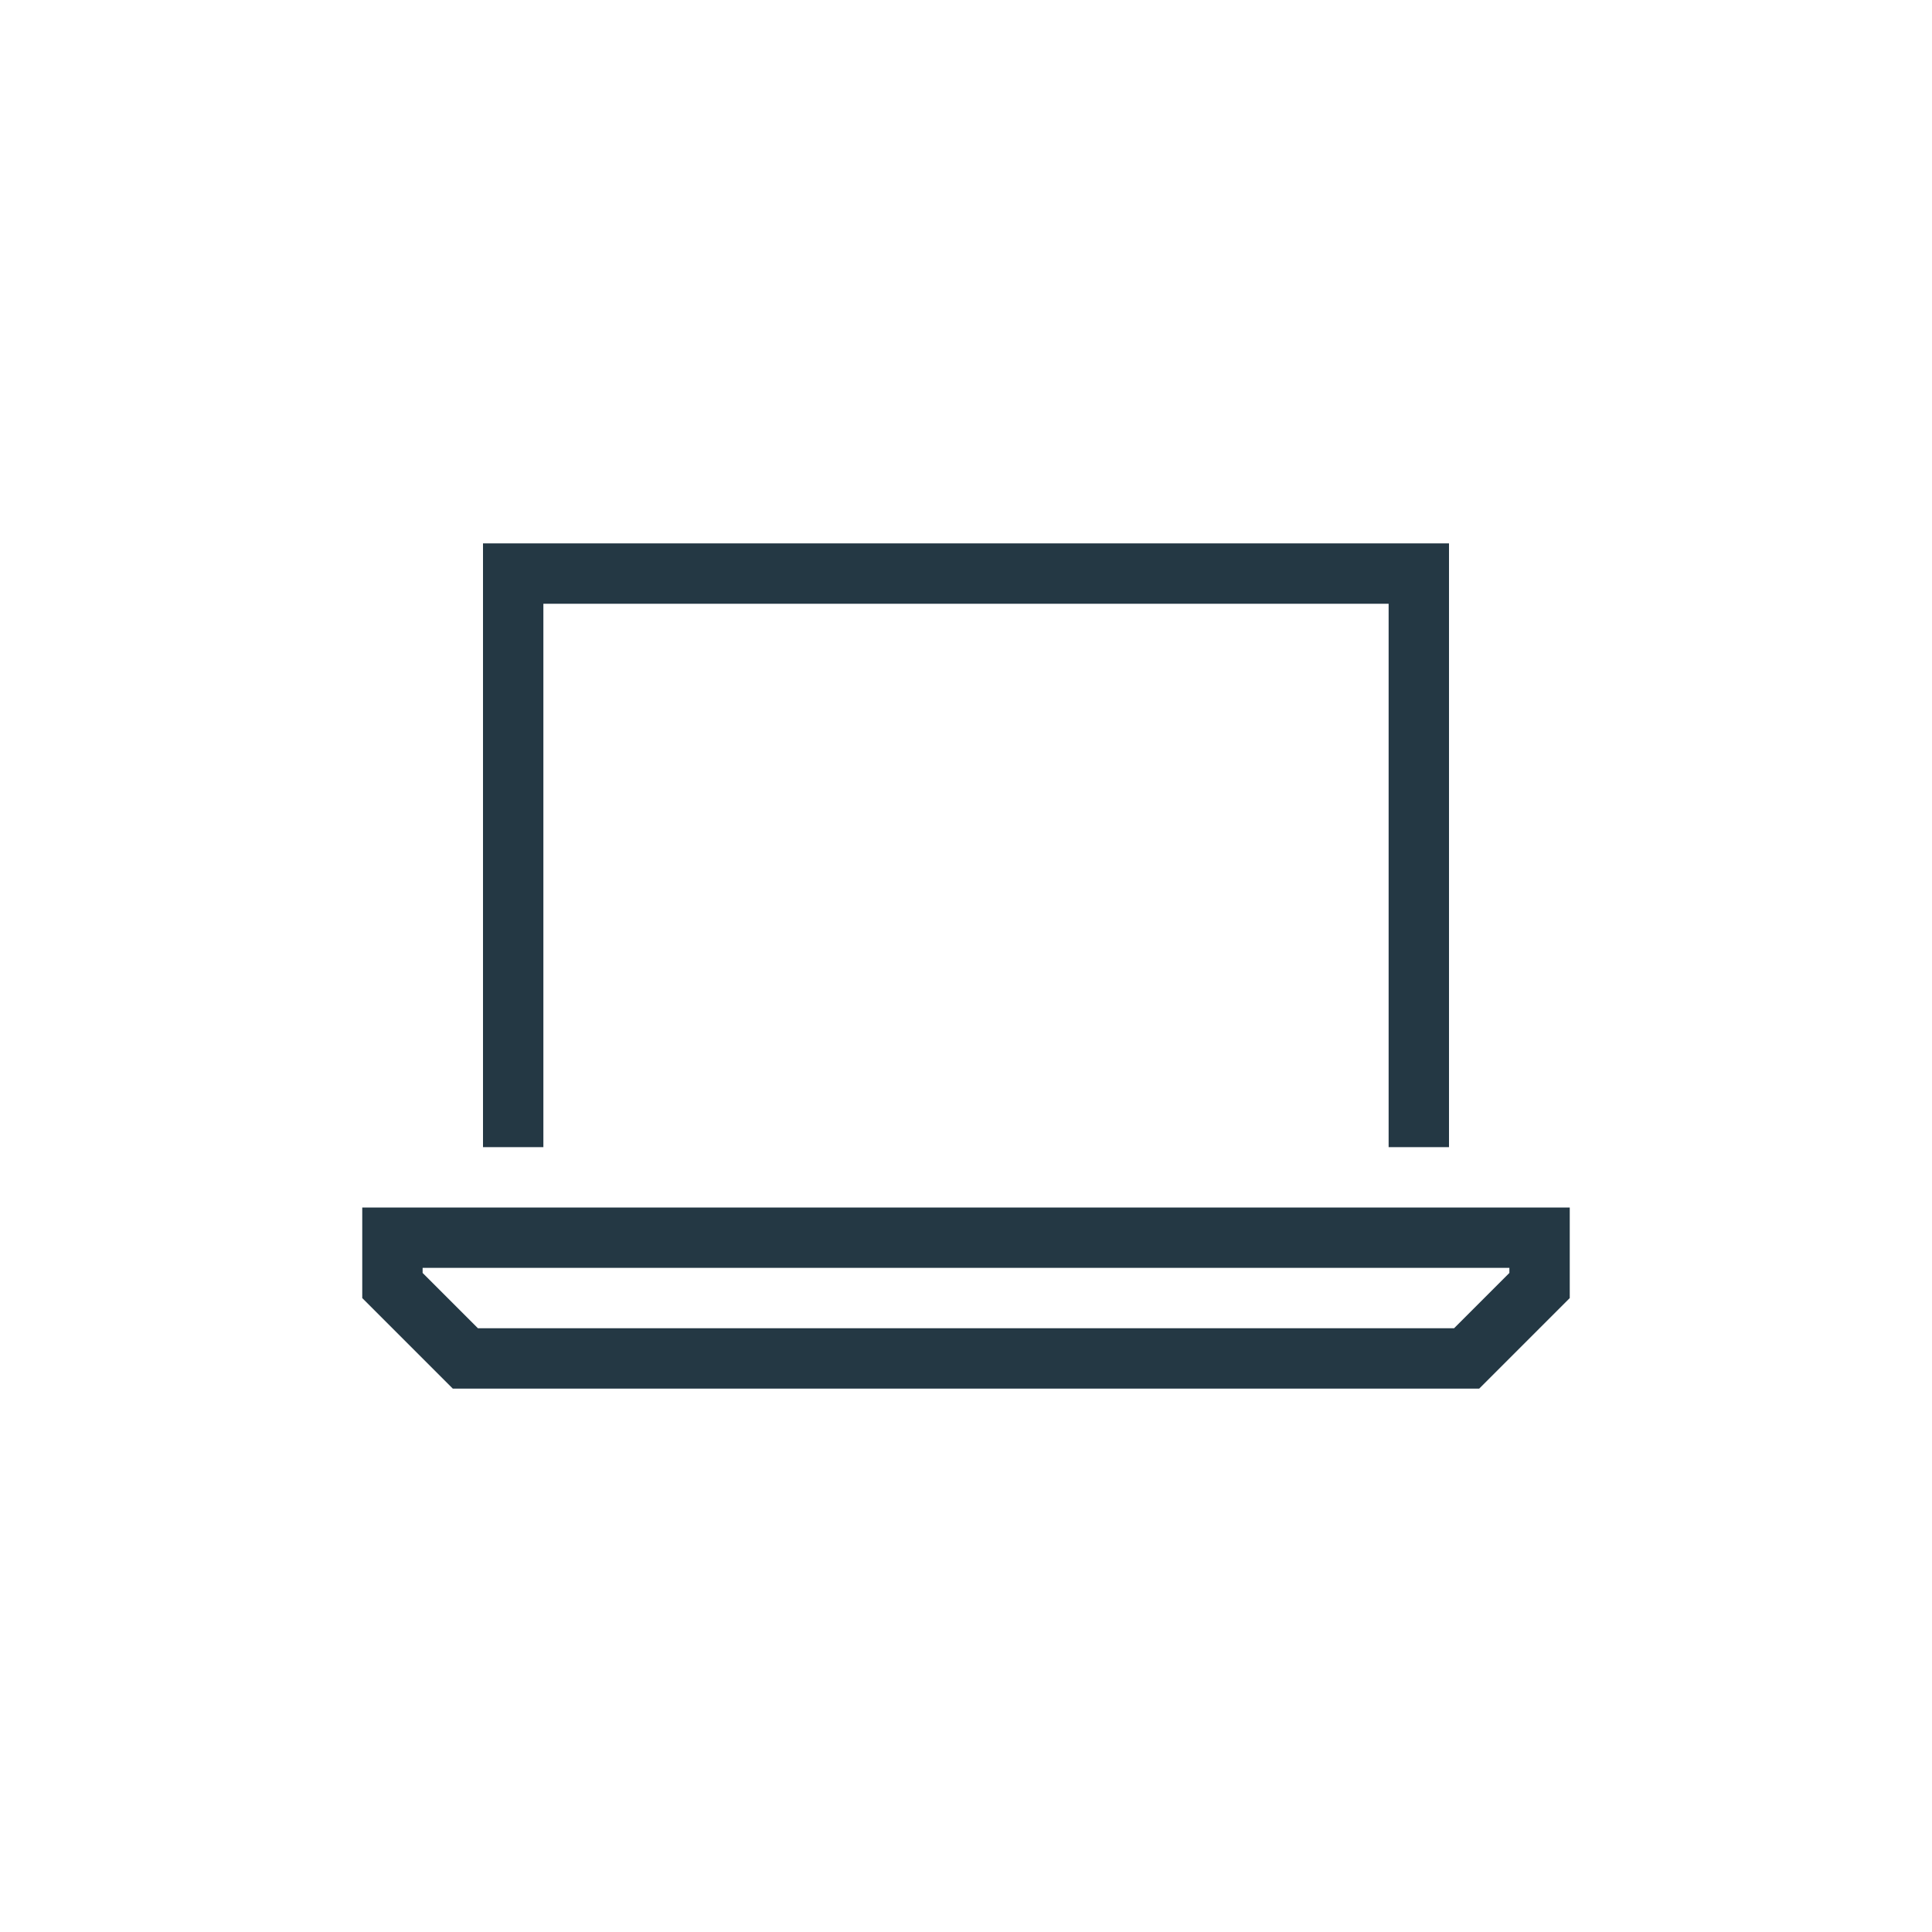<svg width="32" height="32" viewBox="0 0 32 32" fill="none" xmlns="http://www.w3.org/2000/svg">
<path d="M23 10H9V19H8V10V9H9H23H24V10V19H23V10ZM7.916 22H24.084L25 21.084V21H7V21.084L7.916 22ZM26 20V21V21.5L24.5 23H7.5L6 21.5V21V20H7H25H26Z" fill="#243844"/>
</svg>
